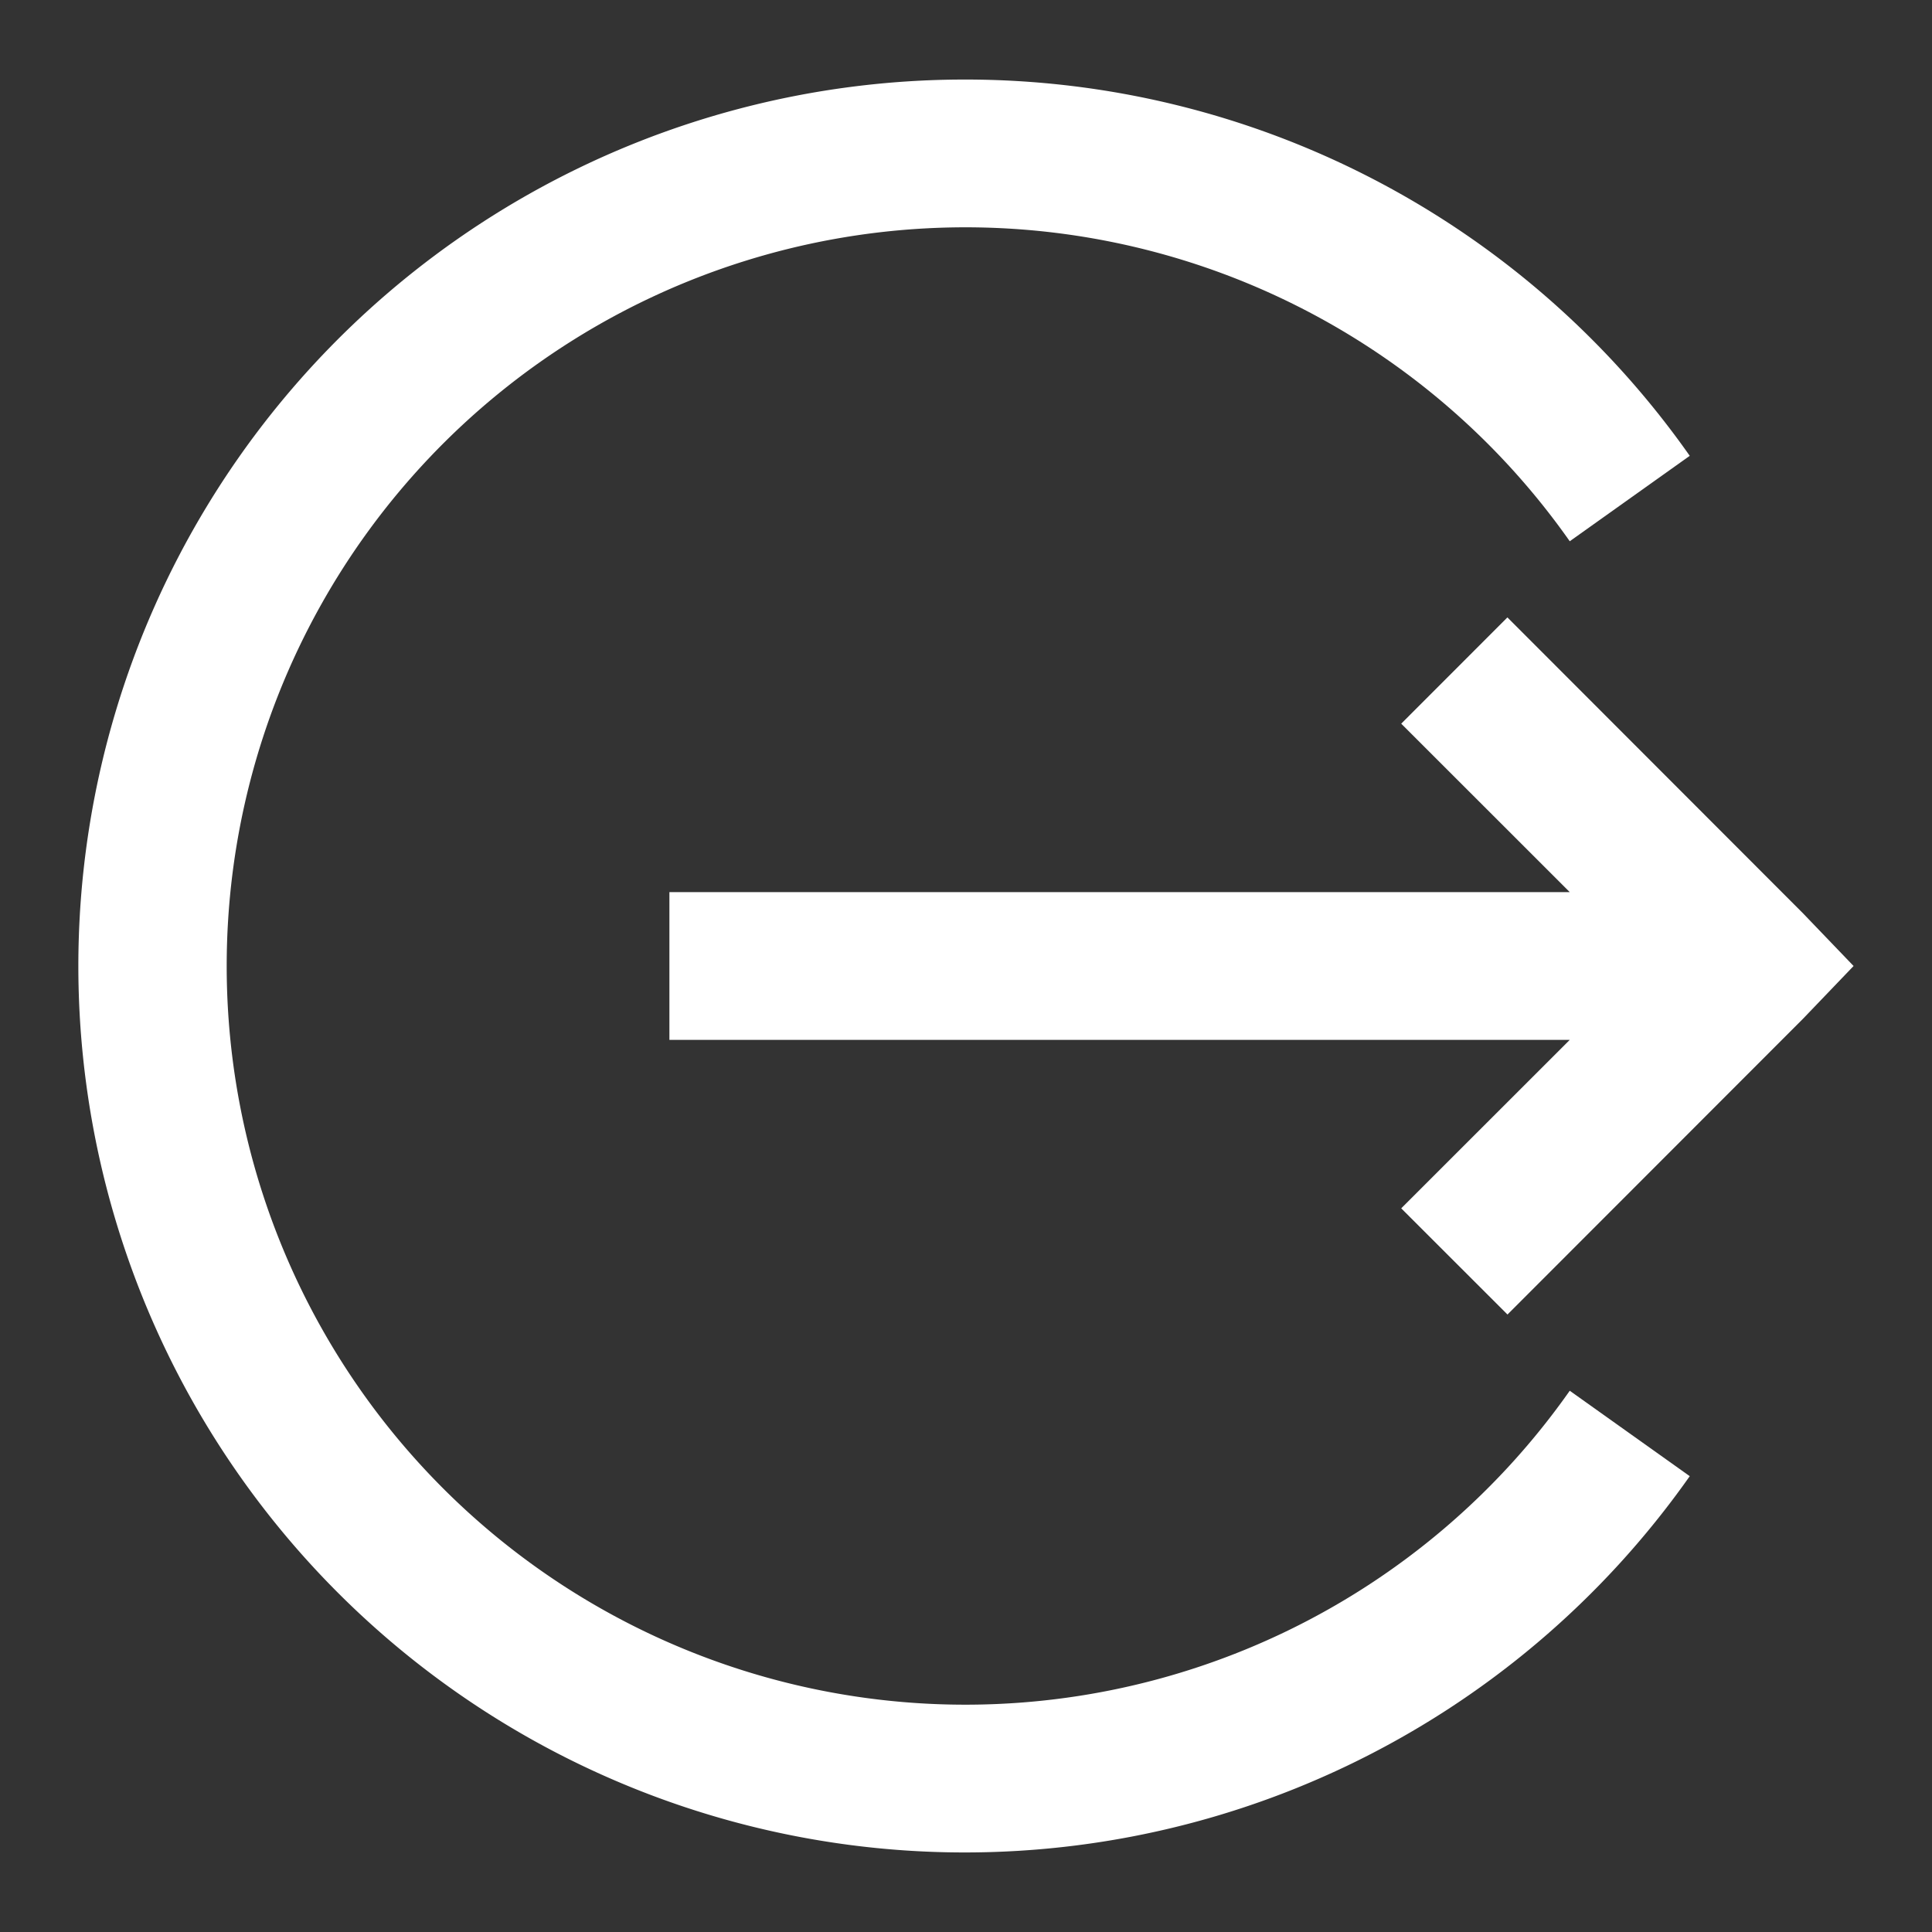 <svg id="Layer_1" data-name="Layer 1" xmlns="http://www.w3.org/2000/svg" viewBox="0 0 256 256"><rect x="0" y="0" width="256" height="256" fill="#333333" stroke="none"/><defs><style>.cls-1{fill:#fff;}</style></defs><path id="sign-out-alt-solid" class="cls-1" d="M127.85,10.54A117.46,117.46,0,1,0,223.9,195.6L208,184.28a97.88,97.88,0,1,1,0-112.56L223.9,60.4A117.33,117.33,0,0,0,127.85,10.54Zm71.89,71.27L185.67,95.89,208,118.21H88.7v19.58H208l-22.33,22.32,14.08,14.07L238.9,135l6.71-7-6.72-7Z"/></svg>